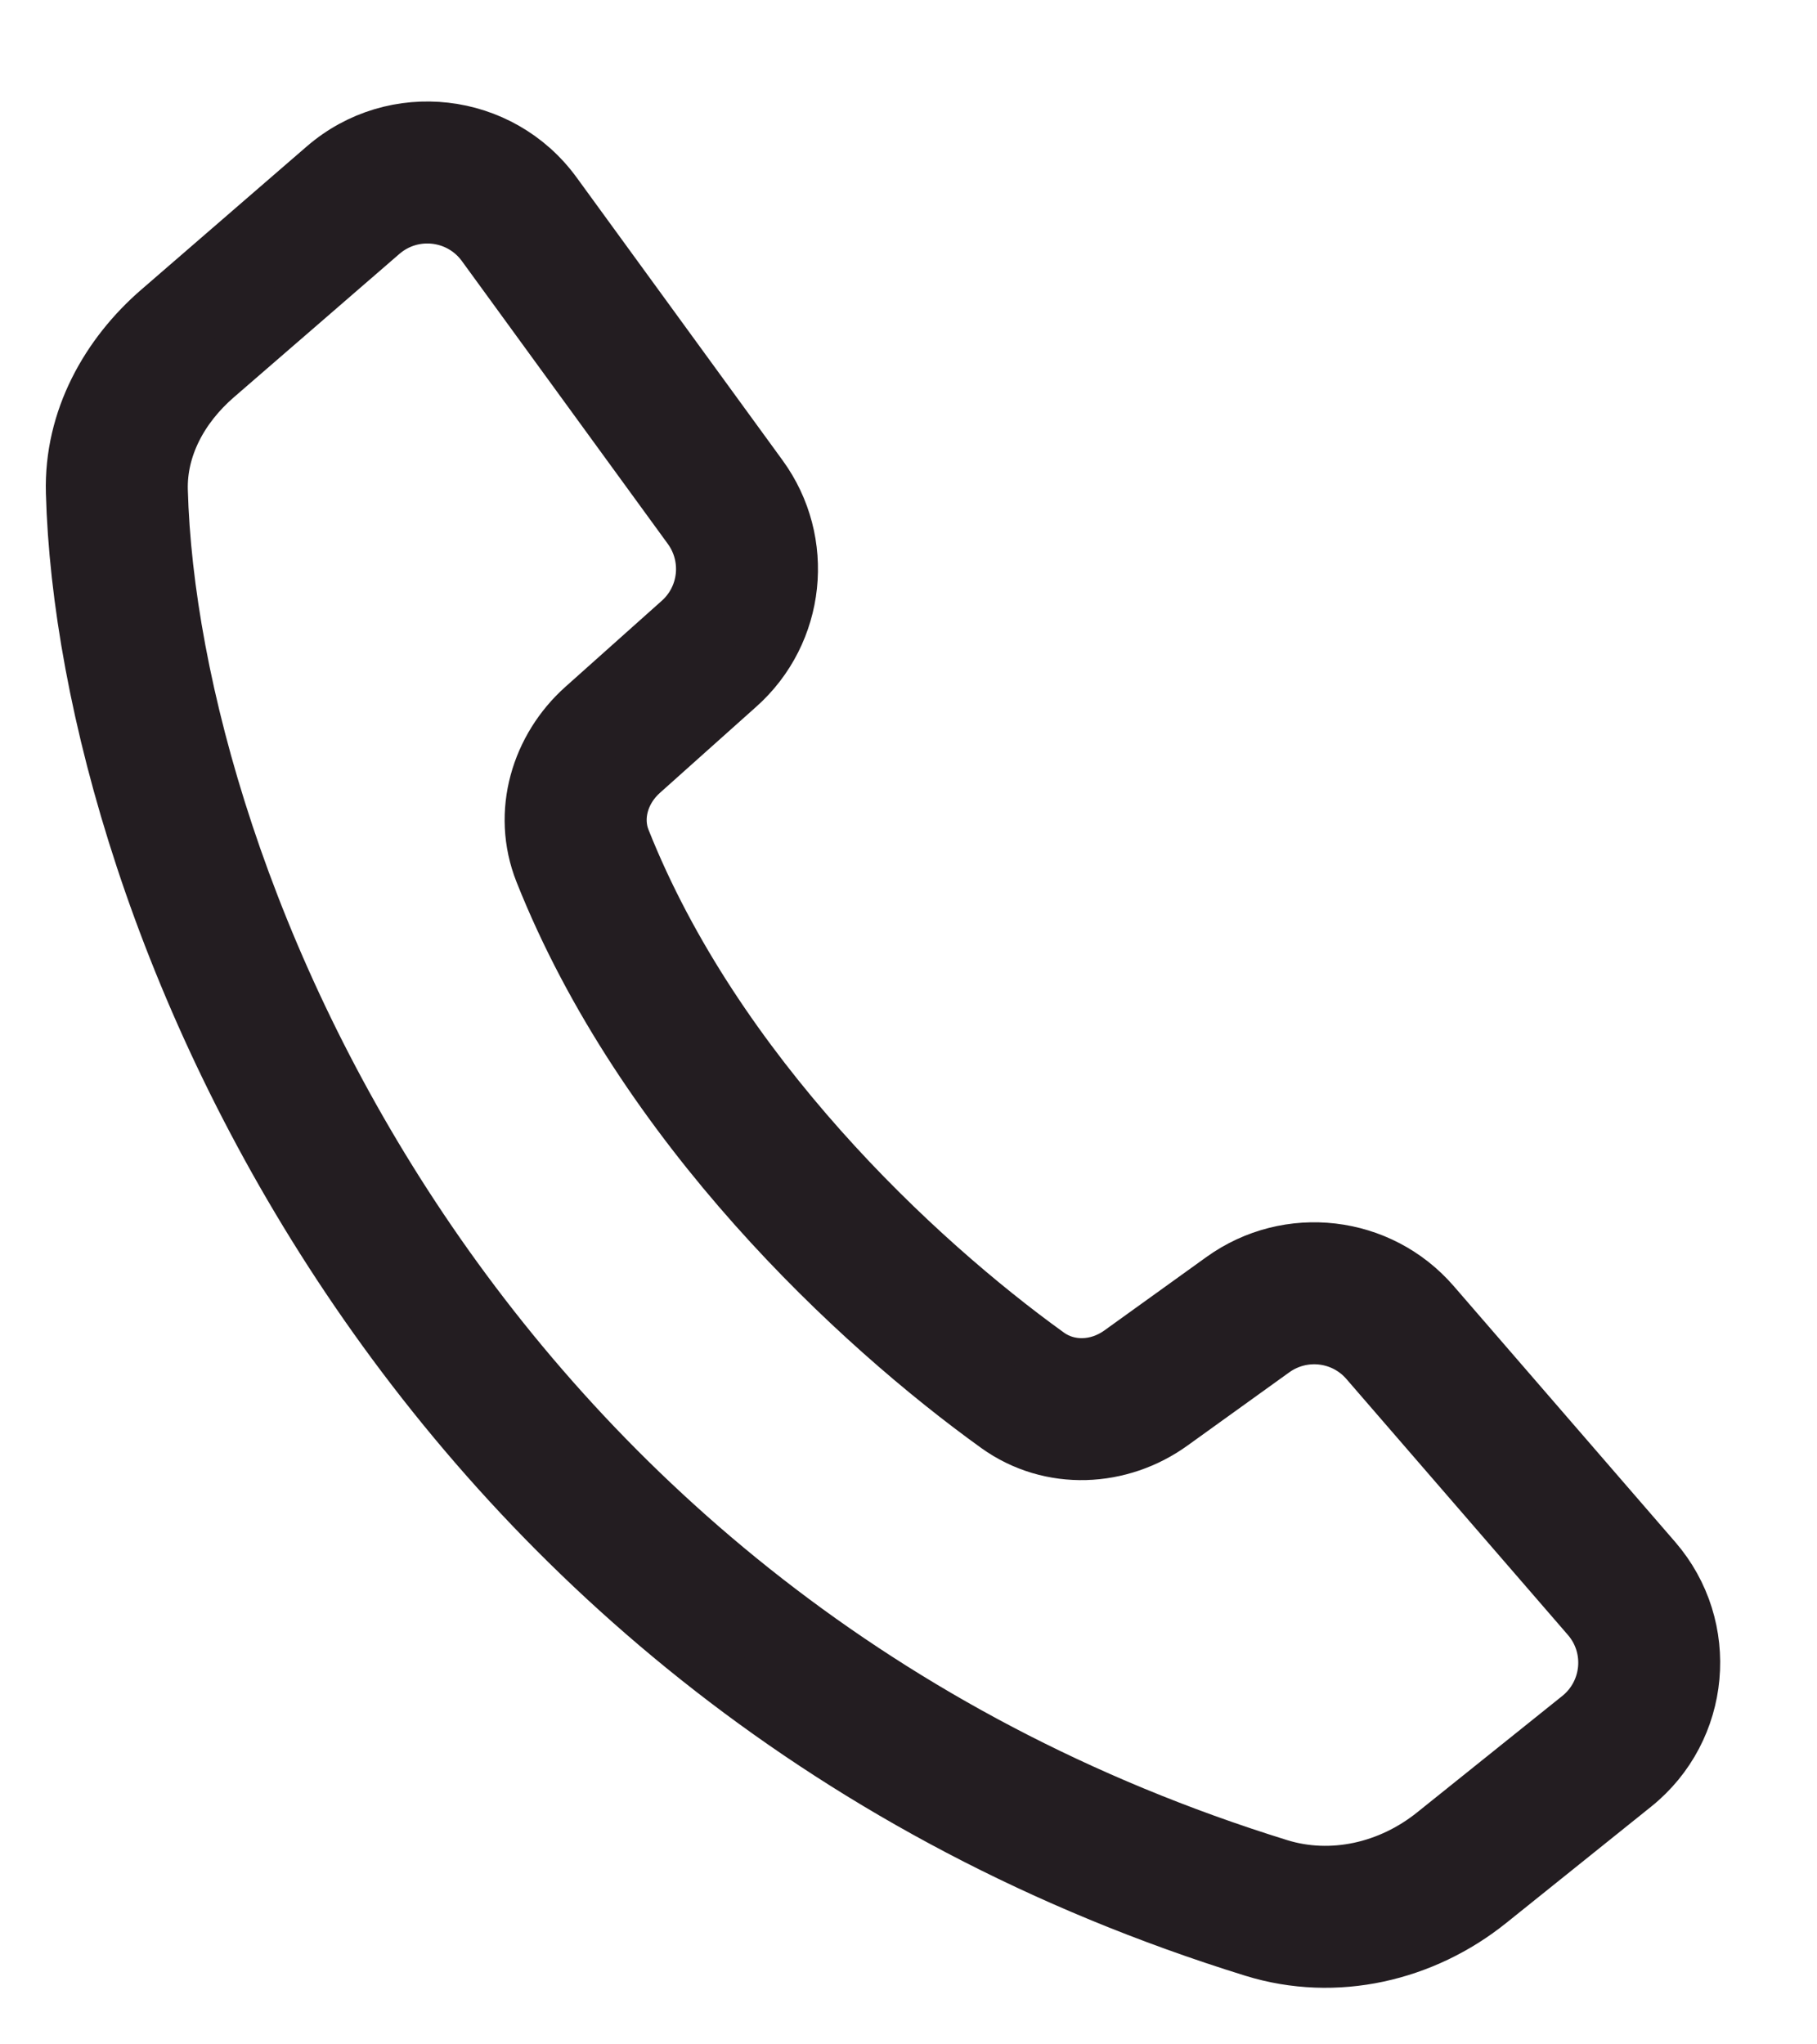 <svg width="16" height="18" viewBox="0 0 16 18" fill="none" xmlns="http://www.w3.org/2000/svg">
<path fill-rule="evenodd" clip-rule="evenodd" d="M4.269 2.151C4.053 1.855 3.631 1.807 3.354 2.046L1.899 3.306C1.579 3.582 1.394 3.945 1.404 4.317C1.497 7.731 4.153 14.238 11.262 16.441C11.725 16.584 12.239 16.471 12.636 16.152L13.914 15.127C14.19 14.905 14.227 14.498 13.995 14.231L12.045 11.978C11.833 11.733 11.47 11.691 11.207 11.88L10.309 12.526C9.867 12.844 9.256 12.883 8.786 12.546C7.555 11.66 5.67 9.911 4.781 7.674C4.573 7.151 4.753 6.584 5.145 6.234L5.994 5.476C6.234 5.262 6.272 4.902 6.083 4.642L4.269 2.151ZM2.864 1.479C3.472 0.952 4.401 1.059 4.875 1.709L6.689 4.2C7.105 4.771 7.021 5.565 6.494 6.035L5.645 6.794C5.459 6.96 5.4 7.201 5.478 7.397C6.292 9.446 8.049 11.091 9.224 11.937C9.406 12.068 9.664 12.066 9.871 11.917L10.769 11.271C11.347 10.855 12.146 10.949 12.612 11.487L14.562 13.74C15.072 14.329 14.991 15.224 14.383 15.712L13.106 16.737C12.534 17.196 11.764 17.381 11.04 17.157C3.559 14.839 0.754 7.999 0.654 4.337C0.636 3.693 0.959 3.127 1.408 2.739L2.864 1.479Z" fill="#231D21" stroke="#231D21" stroke-width="0.5"/>
</svg>
